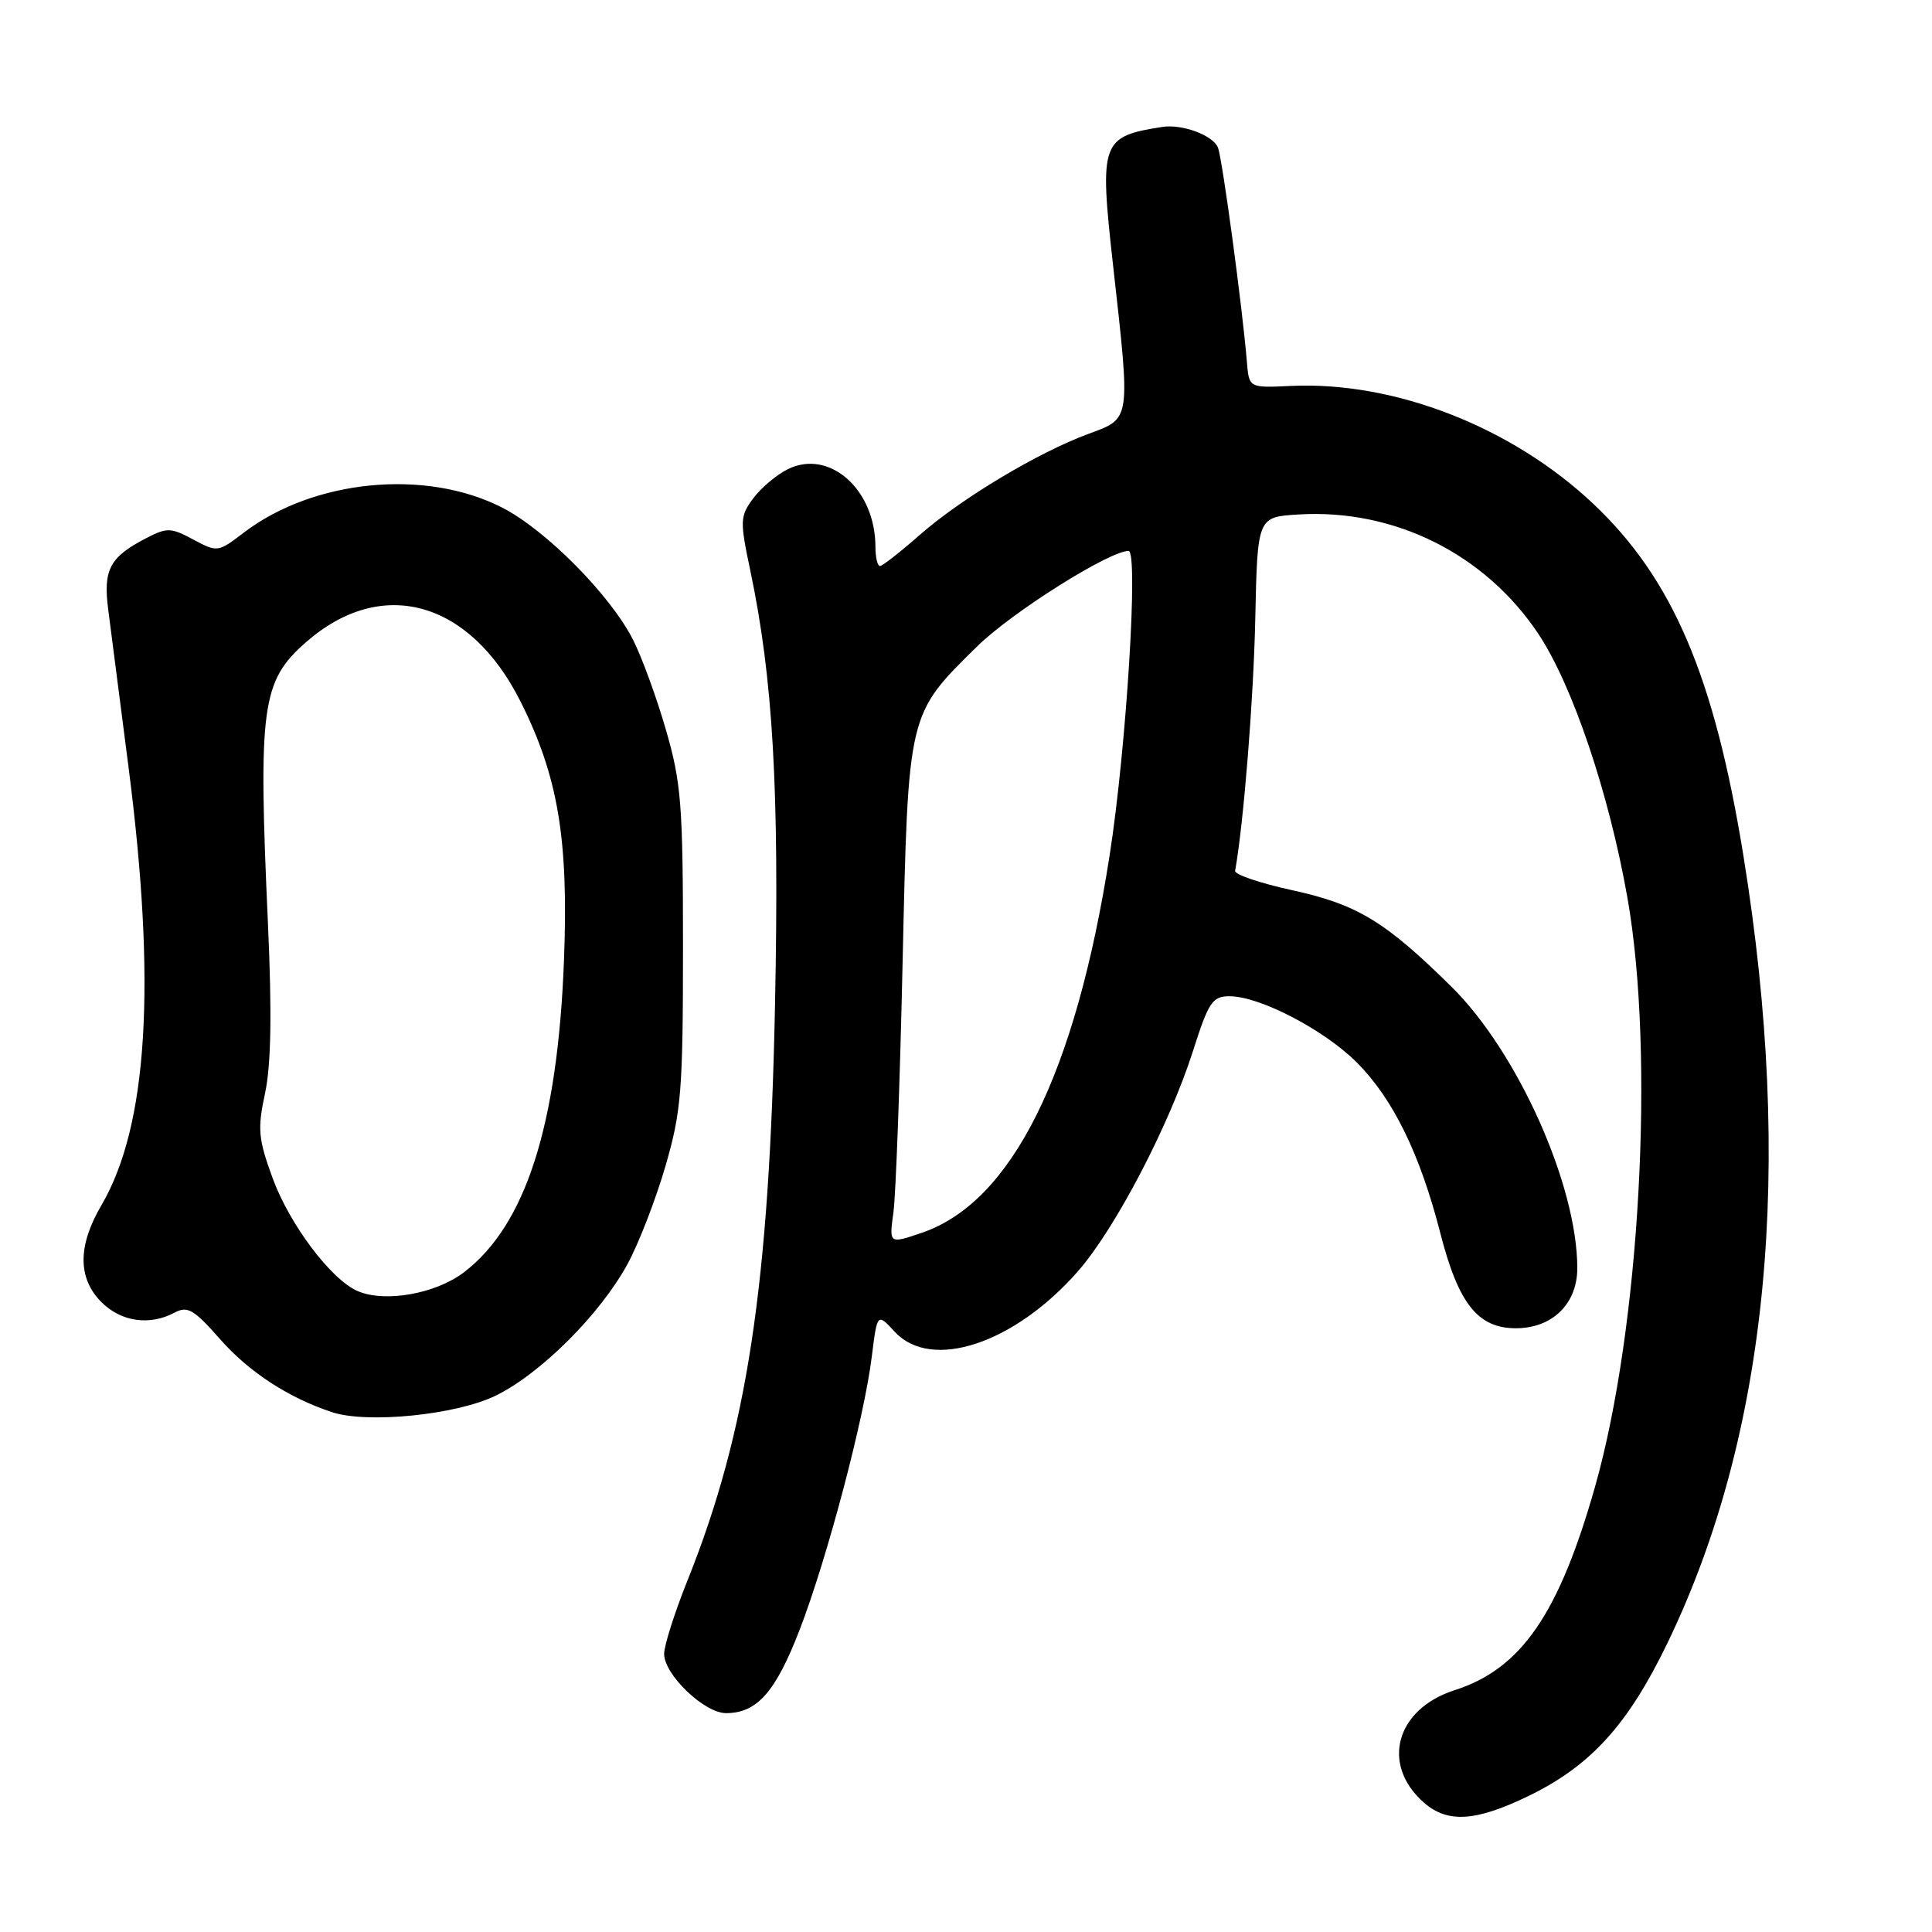<?xml version="1.0" encoding="UTF-8" standalone="no"?>
<!DOCTYPE svg PUBLIC "-//W3C//DTD SVG 1.1//EN" "http://www.w3.org/Graphics/SVG/1.1/DTD/svg11.dtd" >
<svg xmlns="http://www.w3.org/2000/svg" xmlns:xlink="http://www.w3.org/1999/xlink" version="1.1" viewBox="0 0 256 256">
 <g >
 <path fill="currentColor"
d=" M 202.49 238.00 C 210.78 233.99 215.72 228.55 220.99 217.62 C 234.34 189.92 237.72 154.76 231.01 113.38 C 227.16 89.61 221.63 76.67 211.09 66.73 C 200.29 56.55 184.72 50.49 171.02 51.14 C 165.50 51.40 165.50 51.40 165.22 47.95 C 164.63 40.79 161.98 21.10 161.39 19.57 C 160.76 17.94 156.65 16.40 154.00 16.82 C 145.90 18.09 145.66 18.77 147.49 35.18 C 149.81 55.90 149.88 55.40 144.25 57.48 C 137.56 59.94 127.33 66.07 121.85 70.90 C 119.29 73.15 116.92 75.00 116.60 75.00 C 116.27 75.00 116.00 73.86 116.00 72.47 C 116.00 64.87 109.92 59.46 104.41 62.16 C 102.91 62.90 100.84 64.64 99.81 66.03 C 98.05 68.41 98.02 68.98 99.42 75.61 C 102.43 89.93 103.27 104.54 102.70 132.83 C 101.96 170.26 99.02 189.63 91.10 209.41 C 89.39 213.67 88.00 218.05 88.00 219.15 C 88.00 221.90 93.33 227.00 96.20 227.00 C 100.31 227.00 102.77 224.21 105.96 215.95 C 109.61 206.48 114.52 187.89 115.52 179.73 C 116.24 173.96 116.24 173.96 118.57 176.48 C 123.40 181.69 134.37 178.07 142.80 168.49 C 147.74 162.88 154.95 149.08 158.08 139.25 C 160.16 132.74 160.65 132.00 162.95 132.01 C 166.96 132.03 175.45 136.45 179.78 140.78 C 184.57 145.57 188.16 152.90 190.84 163.36 C 193.24 172.74 195.82 176.00 200.86 176.00 C 205.69 176.00 209.00 172.76 209.00 168.04 C 209.00 157.06 201.10 139.41 192.32 130.74 C 183.54 122.08 179.84 119.84 171.23 117.96 C 166.98 117.03 163.57 115.88 163.66 115.39 C 164.79 109.08 166.10 92.72 166.33 82.00 C 166.62 68.50 166.62 68.50 172.06 68.17 C 184.72 67.40 196.75 73.38 203.82 83.96 C 208.36 90.77 213.21 105.13 215.65 119.00 C 219.30 139.73 217.30 176.06 211.35 197.00 C 206.56 213.88 201.56 221.13 192.77 223.95 C 184.95 226.45 182.93 233.81 188.67 238.85 C 191.80 241.60 195.53 241.37 202.49 238.00 Z  M 65.60 184.97 C 71.58 182.09 79.56 174.13 83.19 167.42 C 84.67 164.68 86.92 158.85 88.19 154.47 C 90.28 147.27 90.50 144.46 90.50 125.50 C 90.50 106.64 90.27 103.70 88.23 96.68 C 86.99 92.37 85.02 87.01 83.87 84.75 C 80.84 78.81 72.29 70.18 66.50 67.24 C 56.38 62.08 41.55 63.53 32.31 70.57 C 28.89 73.19 28.79 73.20 25.61 71.49 C 22.65 69.90 22.13 69.88 19.37 71.31 C 14.54 73.81 13.65 75.47 14.34 80.77 C 14.67 83.37 15.88 92.70 17.01 101.50 C 20.75 130.38 19.59 149.19 13.45 159.68 C 10.28 165.08 10.28 169.37 13.45 172.55 C 16.06 175.15 19.84 175.69 23.13 173.93 C 24.85 173.01 25.69 173.50 29.18 177.47 C 33.00 181.81 38.27 185.24 44.00 187.12 C 48.66 188.66 60.35 187.49 65.60 184.97 Z  M 118.38 160.67 C 118.70 158.37 119.25 143.45 119.60 127.50 C 120.35 94.28 120.24 94.74 129.49 85.64 C 134.05 81.15 146.98 73.00 149.54 73.00 C 150.87 73.00 149.25 99.12 147.04 113.28 C 142.52 142.30 134.08 159.28 122.15 163.35 C 117.81 164.83 117.81 164.83 118.38 160.67 Z  M 47.40 171.08 C 43.87 169.56 38.35 162.23 36.11 156.07 C 34.22 150.89 34.10 149.61 35.12 144.86 C 35.92 141.15 36.04 134.28 35.51 122.50 C 34.20 93.59 34.65 90.27 40.54 85.10 C 50.54 76.32 62.22 79.54 68.95 92.91 C 73.95 102.85 75.35 111.15 74.73 127.26 C 73.89 149.13 69.65 162.35 61.47 168.59 C 57.73 171.44 51.02 172.63 47.40 171.08 Z "/>
</g>
</svg>